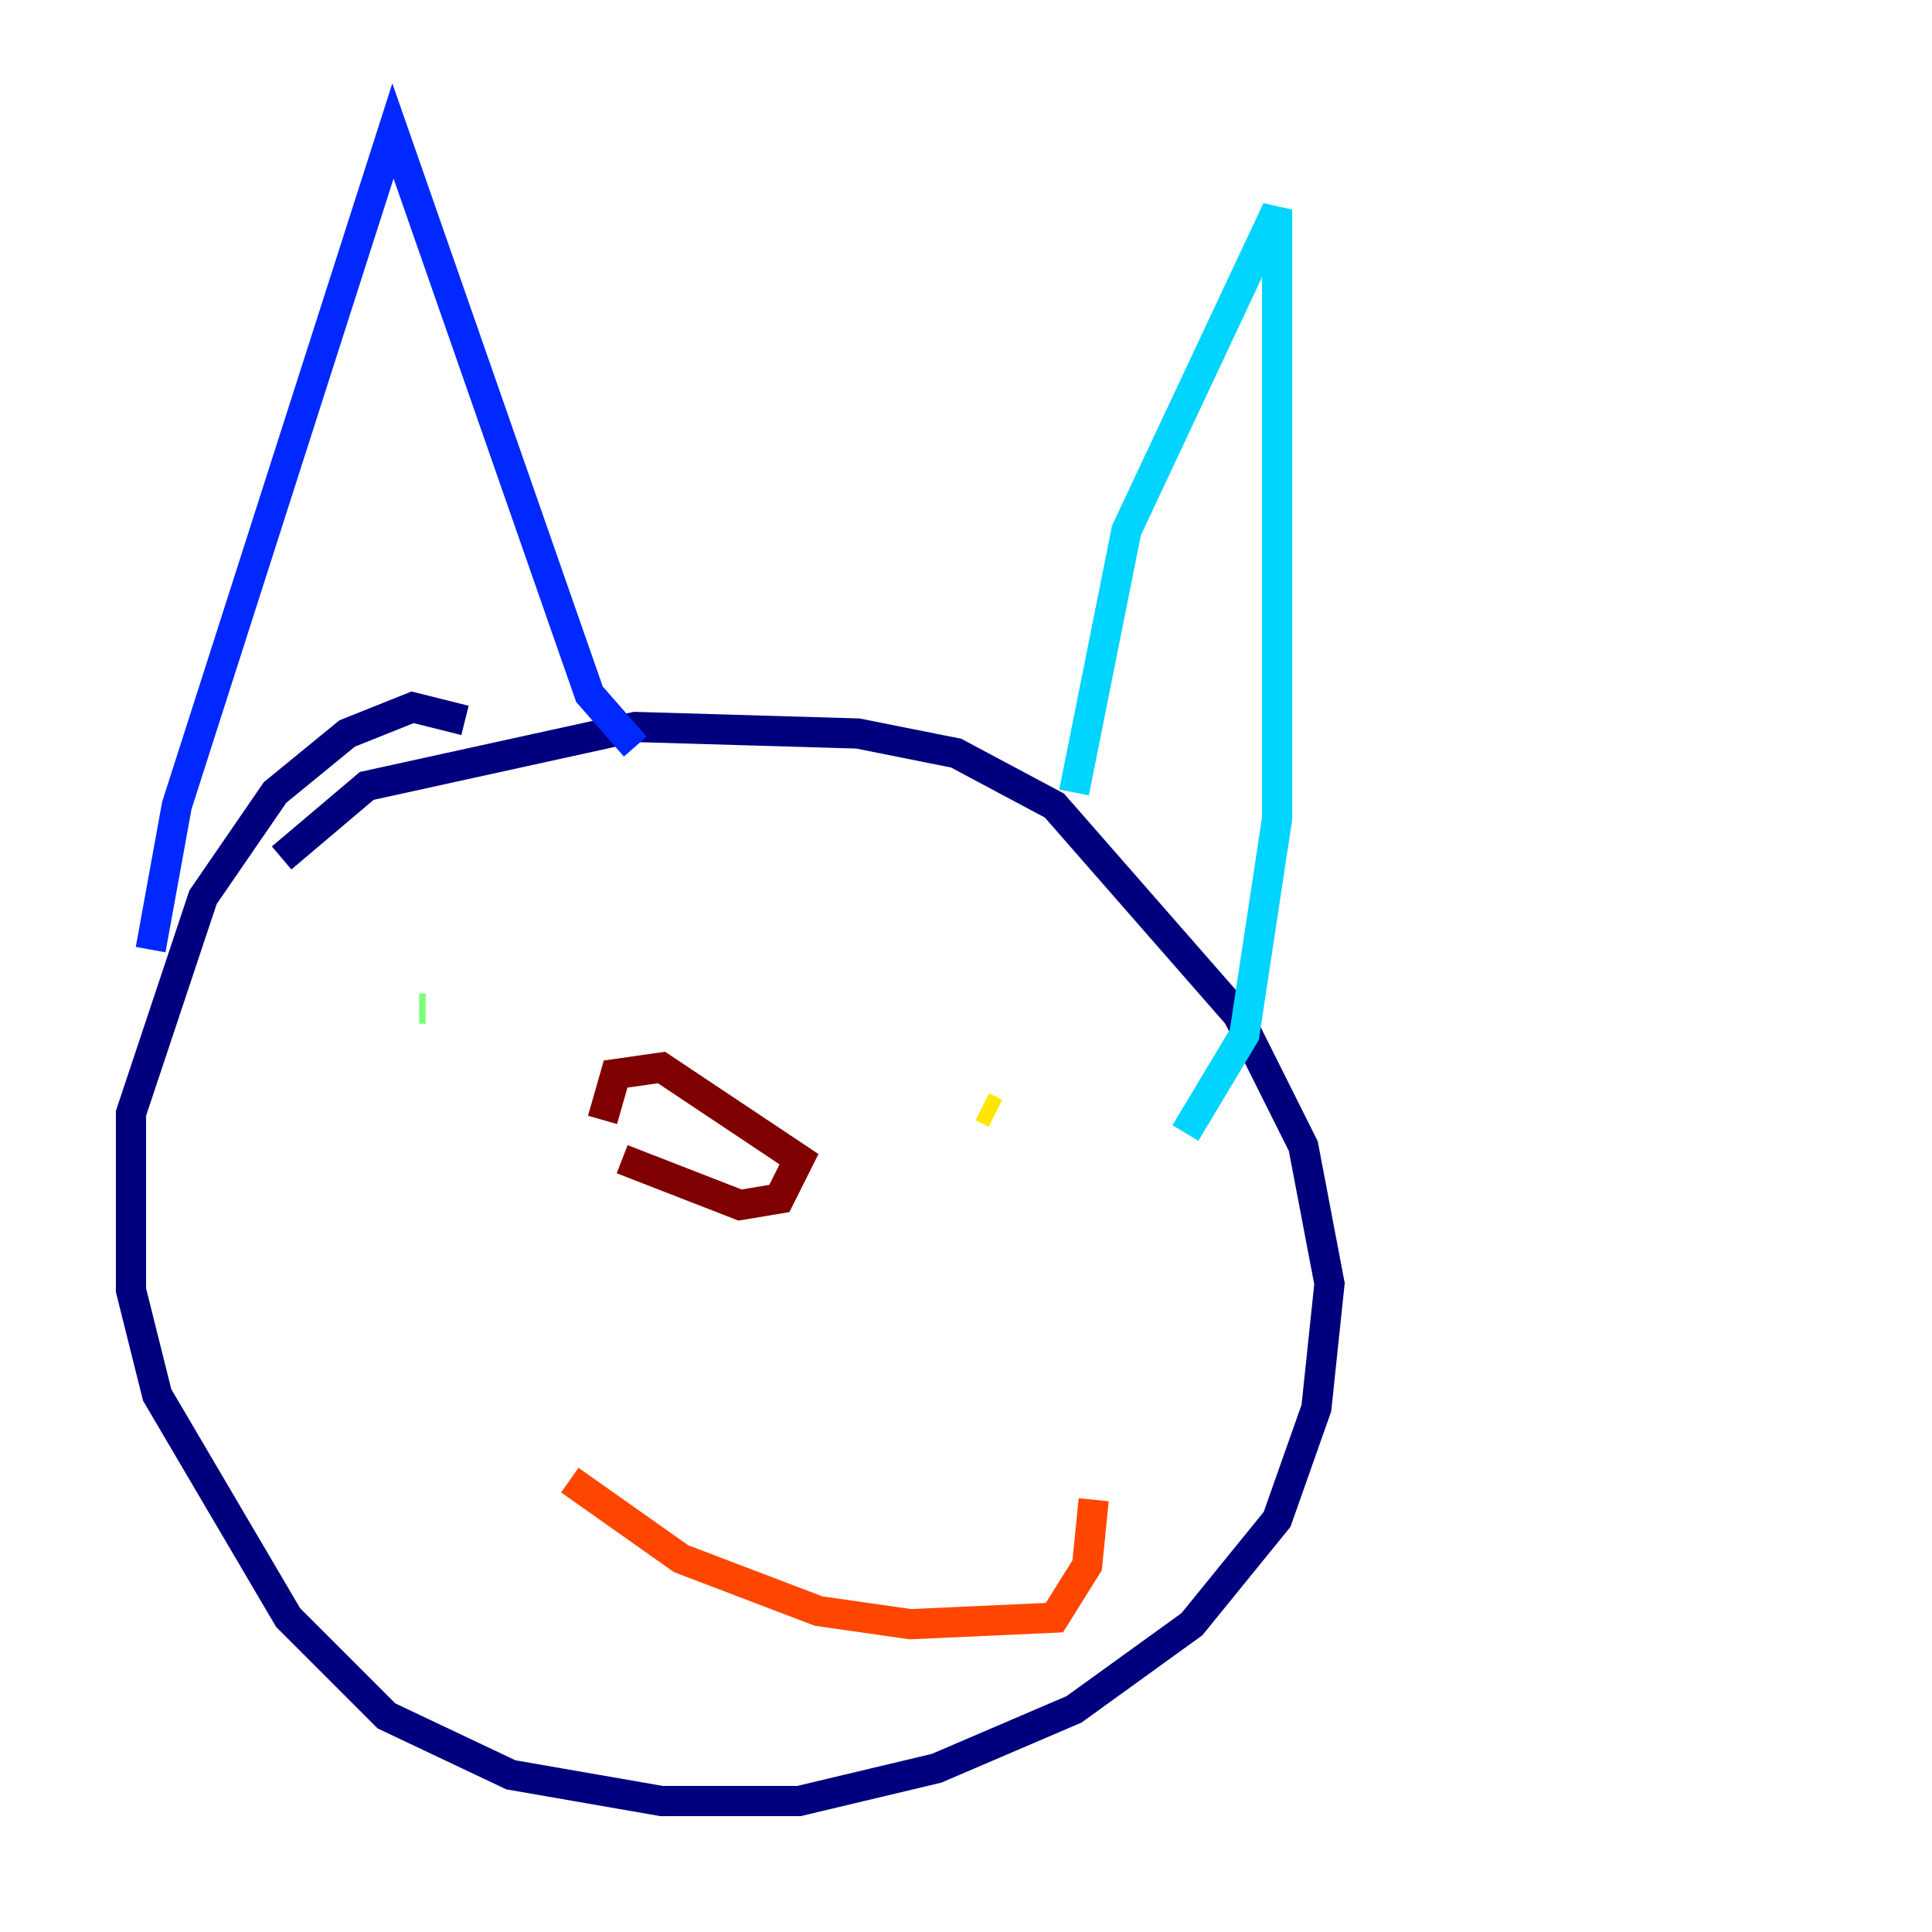 <?xml version="1.0" encoding="utf-8" ?>
<svg baseProfile="tiny" height="128" version="1.2" viewBox="0,0,128,128" width="128" xmlns="http://www.w3.org/2000/svg" xmlns:ev="http://www.w3.org/2001/xml-events" xmlns:xlink="http://www.w3.org/1999/xlink"><defs /><polyline fill="none" points="30.807,47.729 27.336,46.861 22.997,48.597 18.224,52.502 13.451,59.444 8.678,73.763 8.678,85.478 10.414,92.42 19.091,107.173 25.6,113.681 33.844,117.586 43.824,119.322 52.936,119.322 62.047,117.153 71.159,113.248 78.969,107.607 84.61,100.664 87.214,93.288 88.081,85.044 86.346,75.932 82.007,67.254 69.858,53.37 63.349,49.898 56.841,48.597 42.088,48.163 24.298,52.068 18.658,56.841" stroke="#00007f" stroke-width="2" /><polyline fill="none" points="9.98,62.915 11.715,53.37 26.034,8.678 39.051,45.993 42.088,49.464" stroke="#0028ff" stroke-width="2" /><polyline fill="none" points="71.159,52.502 74.63,35.146 84.61,13.885 84.61,54.237 82.441,68.556 78.536,75.064" stroke="#00d4ff" stroke-width="2" /><polyline fill="none" points="28.203,66.82 27.77,66.82" stroke="#7cff79" stroke-width="2" /><polyline fill="none" points="65.953,73.763 65.085,73.329" stroke="#ffe500" stroke-width="2" /><polyline fill="none" points="37.749,98.061 45.125,103.268 54.237,106.739 60.312,107.607 69.858,107.173 72.027,103.702 72.461,99.363" stroke="#ff4600" stroke-width="2" /><polyline fill="none" points="41.22,76.8 49.031,79.837 51.634,79.403 52.936,76.8 43.824,70.725 40.786,71.159 39.919,74.197" stroke="#7f0000" stroke-width="2" /></svg>